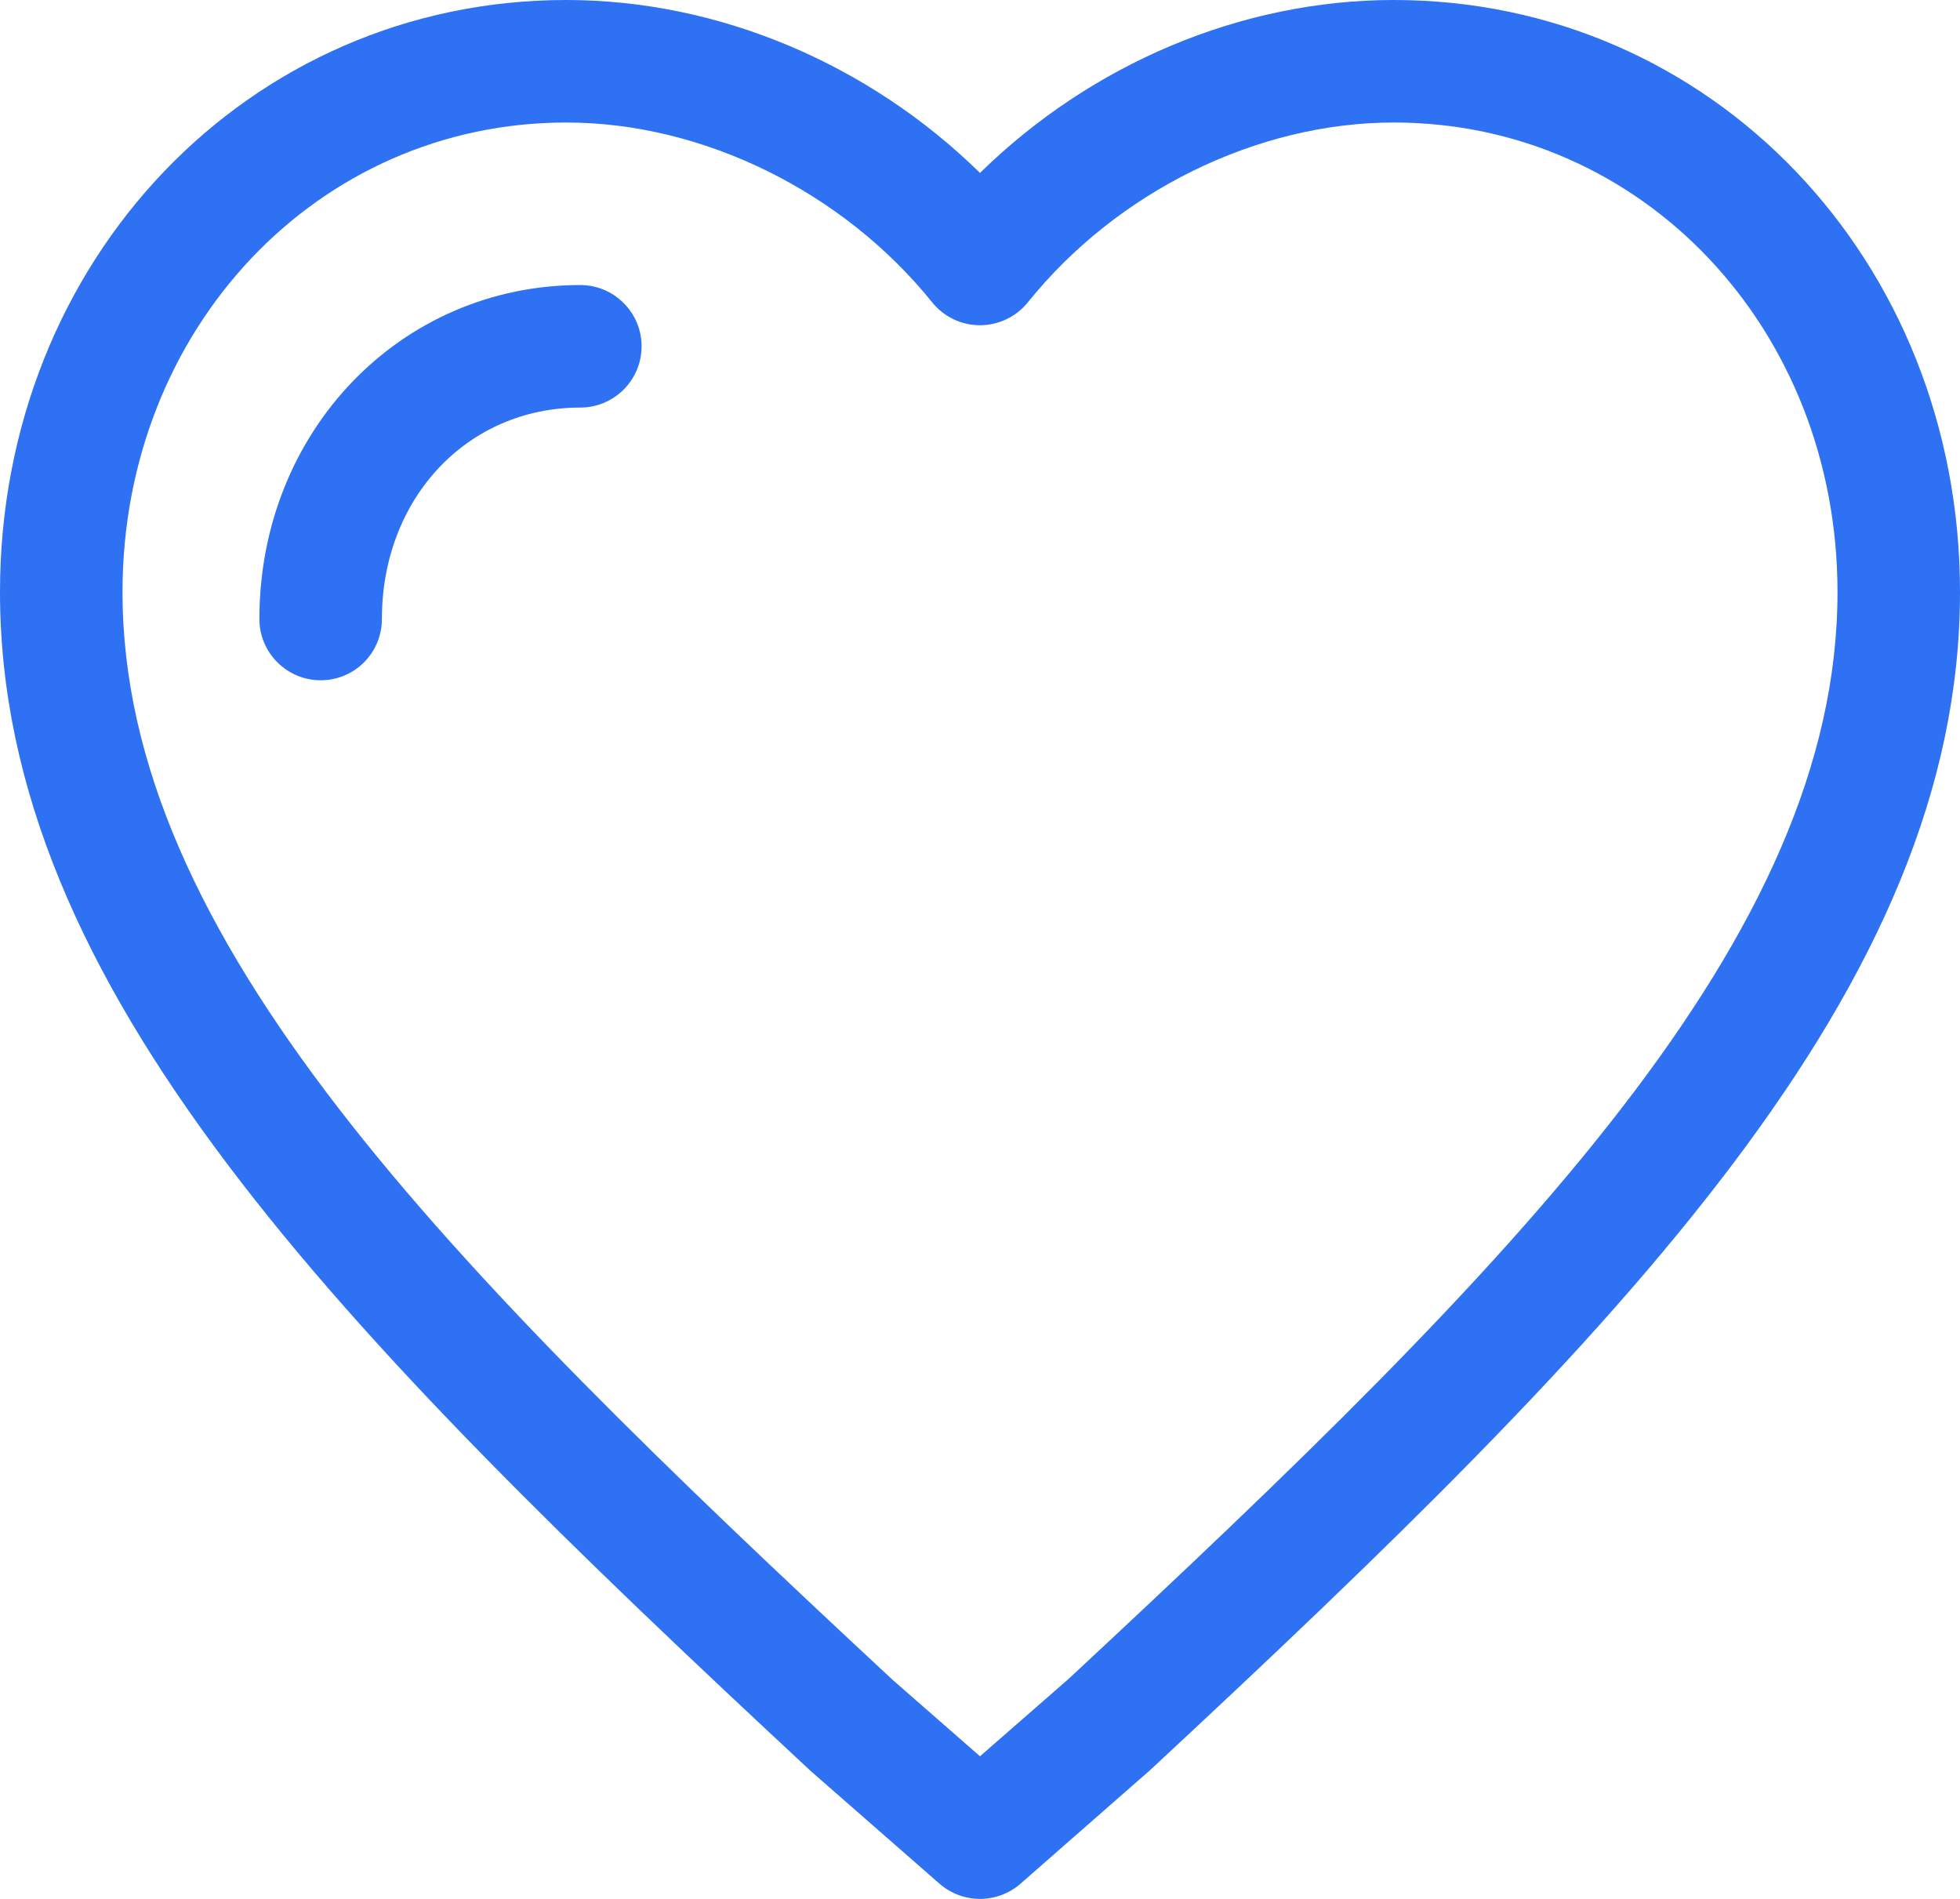 <?xml version="1.0" encoding="UTF-8" standalone="no"?>
<svg width="64px" height="62px" viewBox="0 0 64 62" version="1.1" xmlns="http://www.w3.org/2000/svg" xmlns:xlink="http://www.w3.org/1999/xlink">
    <!-- Generator: Sketch 3.7.2 (28276) - http://www.bohemiancoding.com/sketch -->
    <title>icon-heart</title>
    <desc>Created with Sketch.</desc>
    <defs></defs>
    <g id="Page-1" stroke="none" stroke-width="1" fill="none" fill-rule="evenodd">
        <g id="icon-heart" fill="#2E71F2">
            <g id="Group-8">
                <g id="Page-1">
                    <g id="Group-8">
                        <path d="M34.89,54.819 L32,57.343 L29.16,54.86 C14.43,41.168 4,30.603 4,19.33 C4,10.733 10.37,4 18.49,4 C22.95,4 27.52,6.251 30.44,9.873 C30.82,10.344 31.39,10.619 32,10.619 C32.6,10.619 33.18,10.344 33.56,9.874 C36.47,6.251 41.05,4 45.51,4 C53.63,4 60,10.733 60,19.33 C60,30.603 49.57,41.167 34.89,54.819 L34.89,54.819 L34.89,54.819 Z M45.51,0 C40.54,0 35.64,2.077 32,5.646 C28.36,2.077 23.46,0 18.49,0 C8.12,0 0,8.491 0,19.33 C0,32.221 10.96,43.402 26.48,57.831 L30.68,61.506 C31.06,61.835 31.53,62 32,62 C32.47,62 32.94,61.835 33.32,61.506 L37.56,57.79 C53.04,43.402 64,32.221 64,19.33 C64,8.491 55.88,0 45.51,0 L45.51,0 L45.51,0 Z" id="Fill-6"></path>
                        <path d="M18.95,9.307 C13.07,9.307 8.47,14.096 8.47,20.211 C8.47,21.315 9.37,22.211 10.47,22.211 C11.58,22.211 12.47,21.315 12.47,20.211 C12.47,16.275 15.25,13.307 18.95,13.307 C20.05,13.307 20.95,12.412 20.95,11.307 C20.95,10.203 20.05,9.307 18.95,9.307" id="Fill-7"></path>
                    </g>
                </g>
            </g>
        </g>
    </g>
</svg>